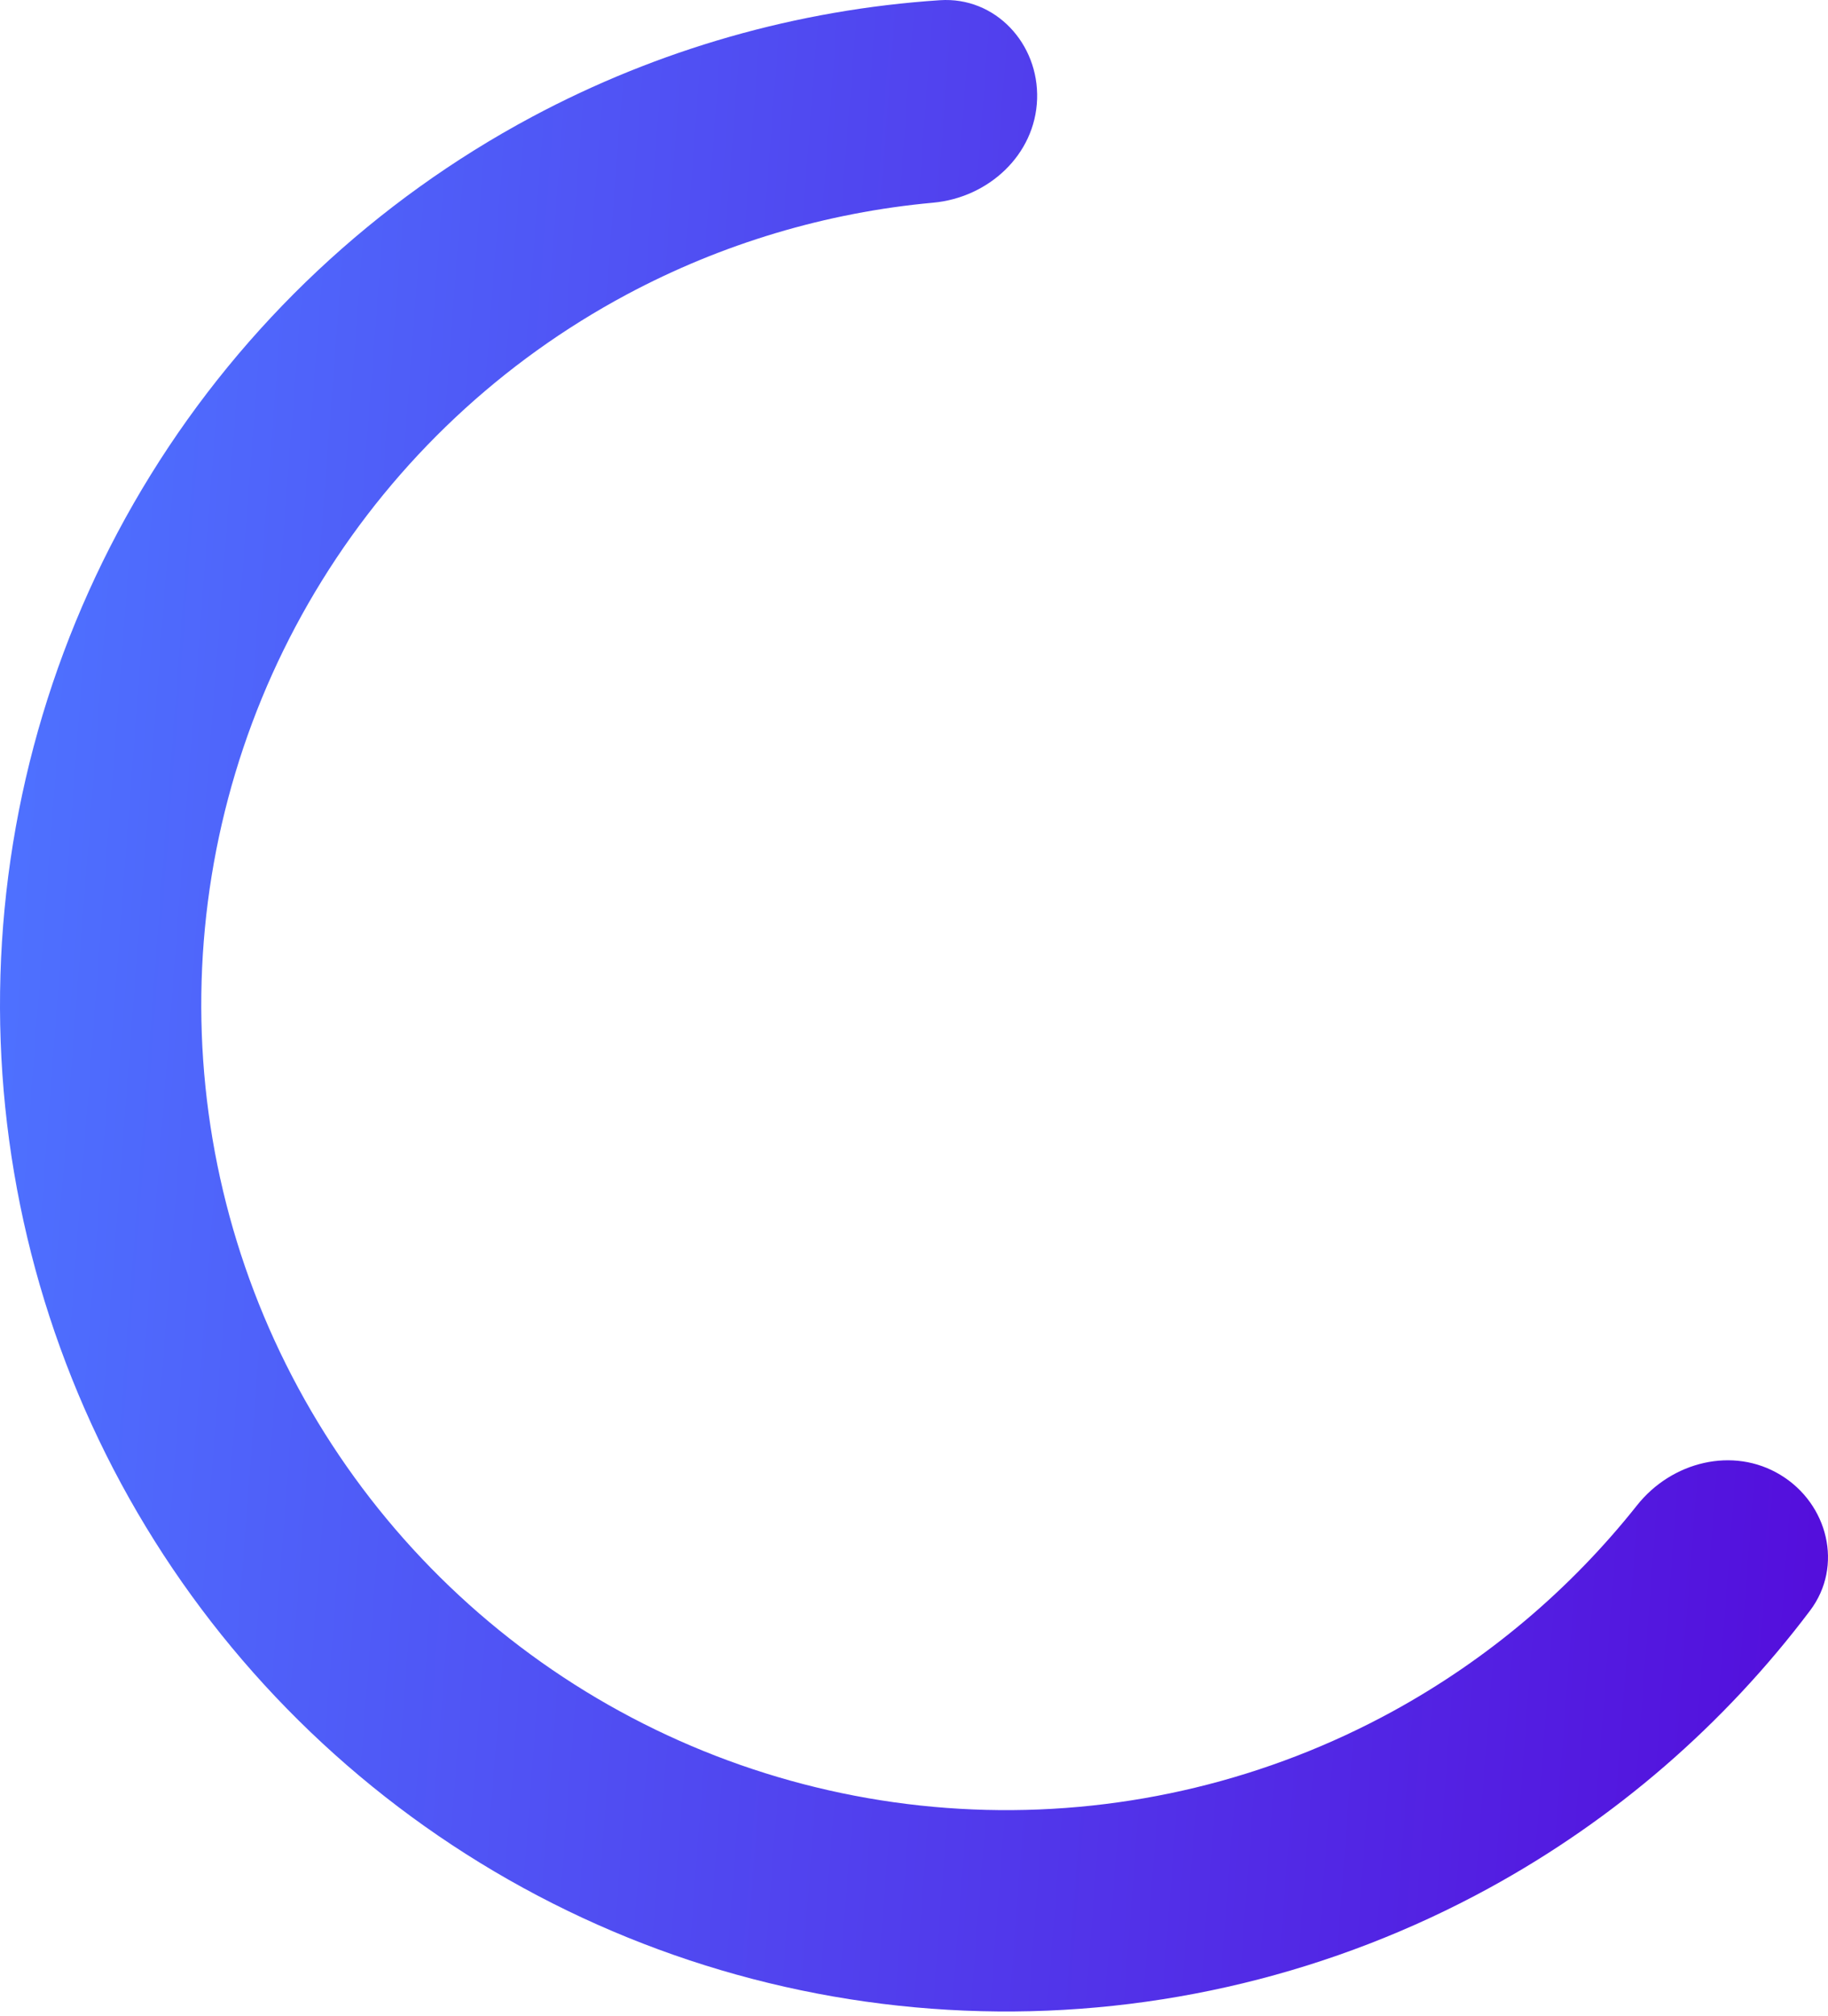 <svg width="117" height="129" viewBox="0 0 117 129" fill="none" xmlns="http://www.w3.org/2000/svg">
<path d="M113.962 94.365C117.003 96.212 117.996 100.196 115.856 103.038C110.358 110.335 103.355 116.401 95.294 120.805C85.344 126.242 74.135 128.956 62.799 128.672C51.464 128.389 40.404 125.118 30.738 119.19C21.072 113.262 13.142 104.888 7.749 94.913C2.357 84.939 -0.306 73.717 0.028 62.383C0.362 51.049 3.683 40.004 9.654 30.365C15.625 20.725 24.035 12.833 34.034 7.485C42.134 3.153 51.044 0.616 60.161 0.013C63.71 -0.222 66.5 2.792 66.379 6.347C66.259 9.902 63.269 12.645 59.726 12.968C52.882 13.593 46.208 15.583 40.109 18.845C32.11 23.123 25.382 29.437 20.605 37.148C15.828 44.86 13.172 53.696 12.904 62.763C12.637 71.83 14.768 80.807 19.082 88.787C23.395 96.767 29.739 103.466 37.472 108.209C45.205 112.951 54.053 115.568 63.121 115.794C72.19 116.021 81.157 113.85 89.118 109.501C95.187 106.184 100.507 101.691 104.779 96.306C106.99 93.519 110.921 92.519 113.962 94.365Z" fill="url(#paint0_linear_587_830)"/>
<defs>
<linearGradient id="paint0_linear_587_830" x1="3.37" y1="12.025" x2="129.421" y2="21.644" gradientUnits="userSpaceOnUse">
<stop stop-color="#4E71FF"/>
<stop offset="1" stop-color="#5409DA"/>
</linearGradient>
</defs>
</svg>
